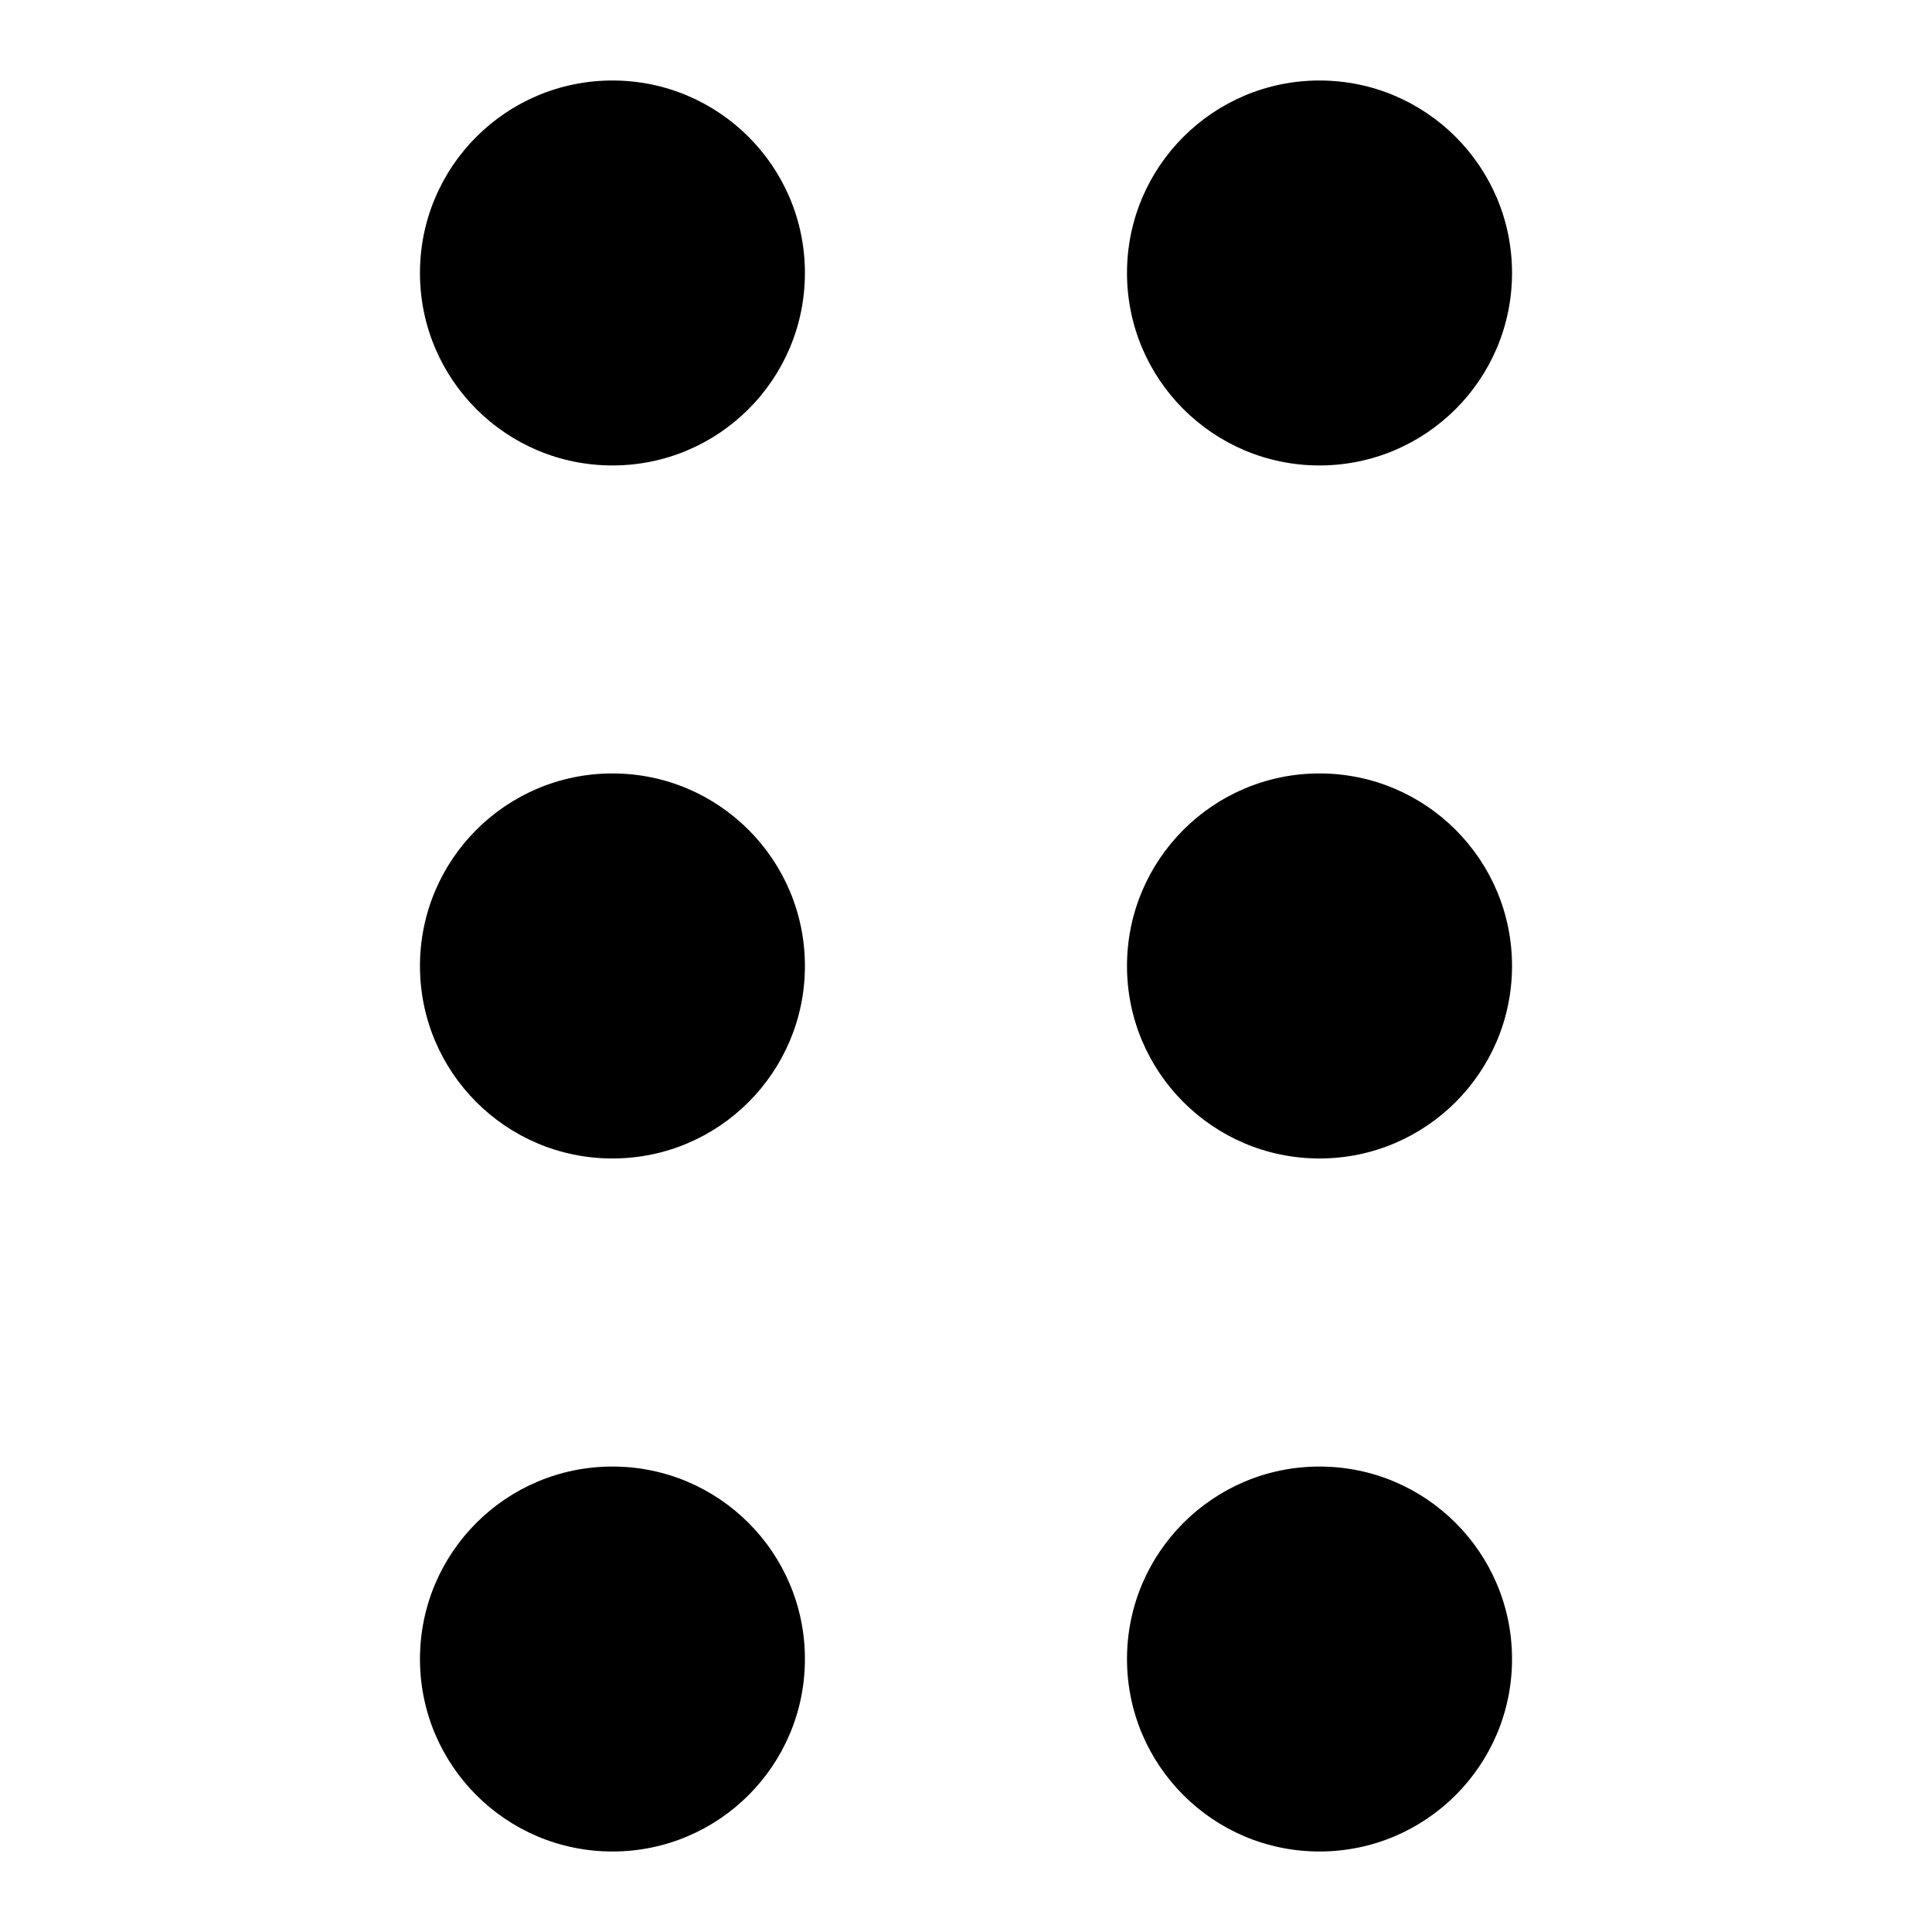 <svg width="24" height="24" viewBox="0 0 24 24" xmlns="http://www.w3.org/2000/svg">
    <path fill-rule="evenodd" clip-rule="evenodd" d="M9.999 20.609C9.999 21.93 8.929 23 7.608 23C6.287 23 5.217 21.93 5.217 20.609C5.217 19.288 6.287 18.218 7.608 18.218C8.929 18.218 9.999 19.288 9.999 20.609ZM9.999 12C9.999 13.32 8.929 14.391 7.608 14.391C6.287 14.391 5.217 13.32 5.217 12C5.217 10.679 6.287 9.608 7.608 9.608C8.929 9.608 9.999 10.679 9.999 12ZM7.608 5.782C8.929 5.782 9.999 4.712 9.999 3.391C9.999 2.07 8.929 1 7.608 1C6.287 1 5.217 2.07 5.217 3.391C5.217 4.712 6.287 5.782 7.608 5.782ZM16.391 5.782C17.712 5.782 18.783 4.712 18.783 3.391C18.783 2.07 17.712 1 16.391 1C15.071 1 14 2.07 14 3.391C14 4.712 15.071 5.782 16.391 5.782ZM16.391 14.391C17.712 14.391 18.783 13.32 18.783 12C18.783 10.679 17.712 9.608 16.391 9.608C15.071 9.608 14 10.679 14 12C14 13.32 15.071 14.391 16.391 14.391ZM16.391 23C17.712 23 18.783 21.93 18.783 20.609C18.783 19.288 17.712 18.218 16.391 18.218C15.071 18.218 14 19.288 14 20.609C14 21.93 15.071 23 16.391 23Z" />
</svg>
